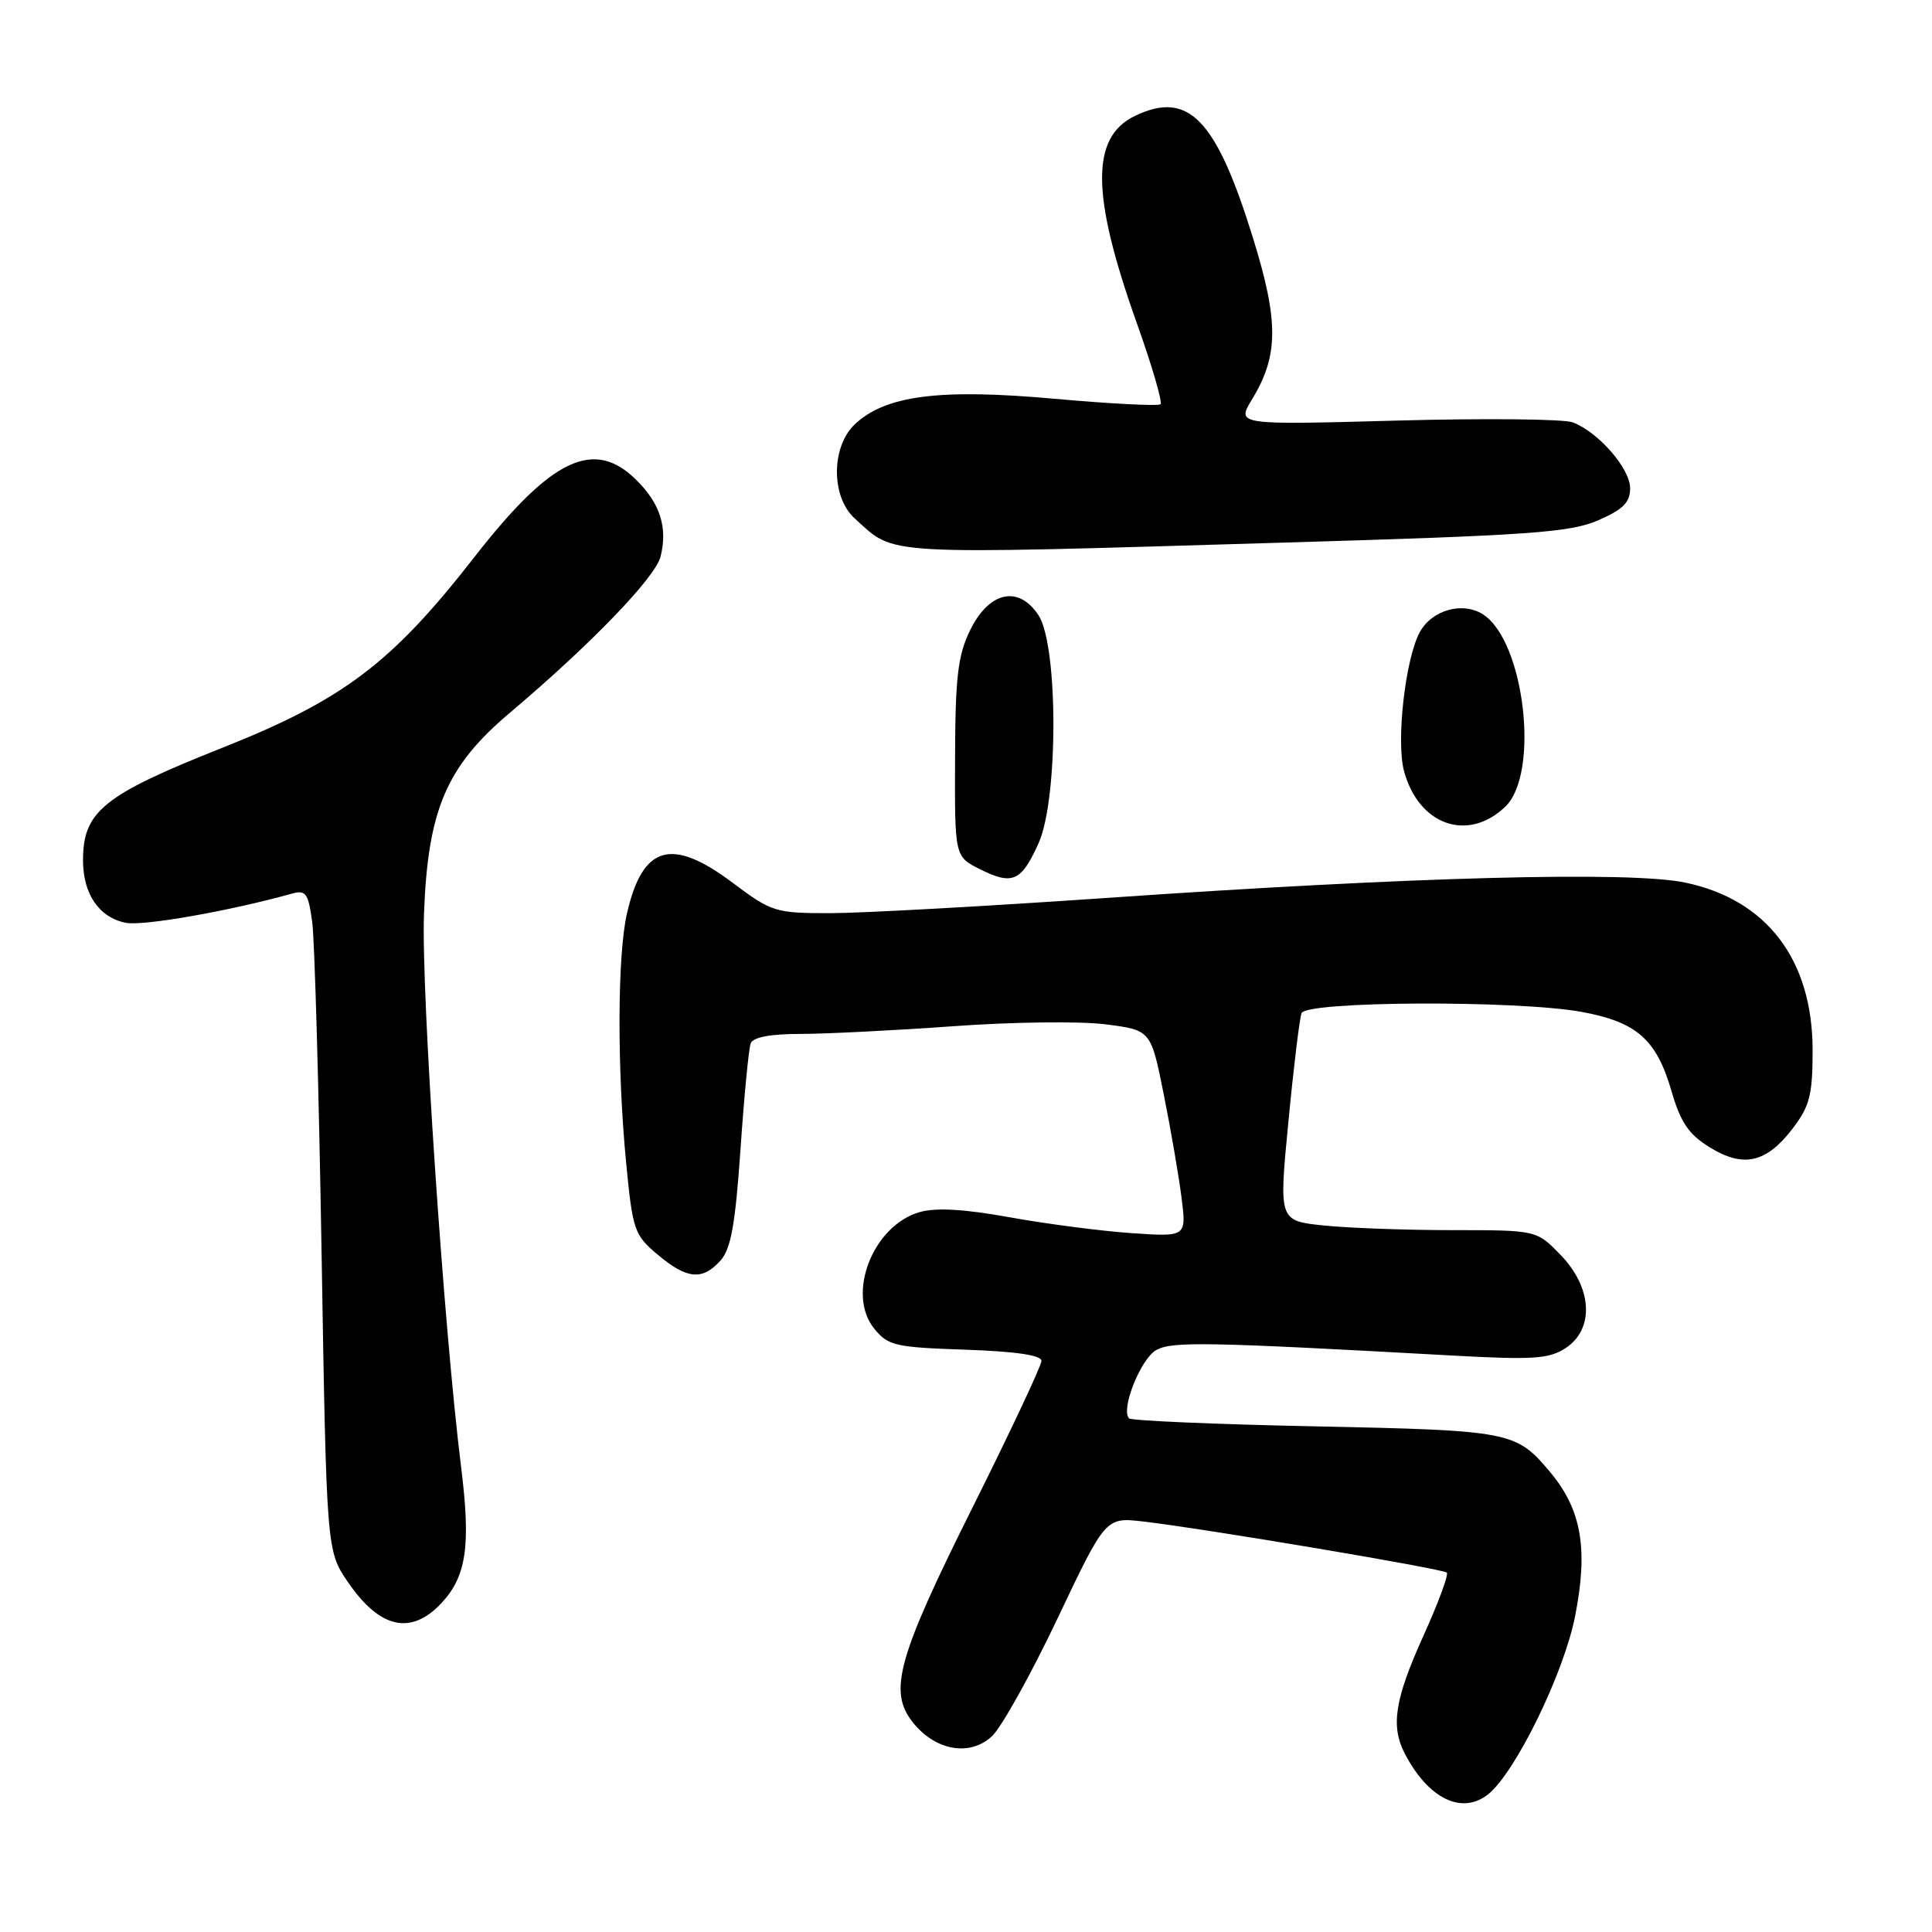 <?xml version="1.0" encoding="UTF-8" standalone="no"?>
<!DOCTYPE svg PUBLIC "-//W3C//DTD SVG 1.1//EN" "http://www.w3.org/Graphics/SVG/1.1/DTD/svg11.dtd" >
<svg xmlns="http://www.w3.org/2000/svg" xmlns:xlink="http://www.w3.org/1999/xlink" version="1.1" viewBox="0 0 256 256">
 <g >
 <path fill="currentColor"
d=" M 197.19 237.75 C 200.80 234.86 207.22 221.73 208.71 214.15 C 210.47 205.21 209.56 200.01 205.37 195.02 C 200.87 189.67 200.19 189.54 174.33 189.00 C 161.04 188.73 149.91 188.25 149.61 187.94 C 148.45 186.78 151.18 179.97 153.24 178.87 C 155.38 177.73 159.87 177.81 192.70 179.63 C 203.17 180.20 205.25 180.06 207.45 178.63 C 211.29 176.11 211.00 170.63 206.80 166.30 C 203.61 163.00 203.61 163.00 192.45 163.00 C 186.31 163.00 178.63 162.72 175.37 162.38 C 169.45 161.76 169.45 161.76 170.72 148.63 C 171.41 141.41 172.20 134.94 172.46 134.25 C 173.07 132.64 200.98 132.52 209.57 134.08 C 216.87 135.42 219.49 137.72 221.48 144.57 C 222.68 148.72 223.76 150.31 226.54 152.02 C 231.01 154.79 234.06 154.09 237.54 149.53 C 239.80 146.57 240.18 145.09 240.18 139.17 C 240.18 127.19 234.13 119.22 223.31 116.95 C 216.02 115.41 187.06 116.18 146.50 118.99 C 130.55 120.09 114.11 121.00 109.97 121.00 C 102.74 121.00 102.24 120.84 97.12 117.00 C 88.99 110.89 85.16 111.98 83.08 121.01 C 81.81 126.55 81.75 141.37 82.96 154.00 C 83.83 163.03 84.04 163.64 87.15 166.25 C 91.03 169.51 93.06 169.70 95.46 167.04 C 96.85 165.51 97.43 162.26 98.12 152.29 C 98.60 145.26 99.21 138.94 99.47 138.25 C 99.77 137.44 102.07 137.00 106.03 137.00 C 109.38 137.00 118.51 136.54 126.31 135.98 C 134.12 135.41 143.20 135.30 146.50 135.73 C 152.50 136.50 152.50 136.50 154.20 145.00 C 155.14 149.68 156.20 155.84 156.56 158.70 C 157.22 163.90 157.22 163.90 149.86 163.39 C 145.81 163.11 138.56 162.16 133.75 161.29 C 127.78 160.21 124.01 159.99 121.86 160.61 C 115.66 162.39 112.12 171.46 115.84 176.05 C 117.66 178.31 118.62 178.53 127.91 178.84 C 134.56 179.07 138.00 179.57 138.00 180.32 C 138.00 180.94 133.95 189.56 129.00 199.48 C 118.93 219.63 117.69 224.06 120.92 228.18 C 123.92 231.98 128.52 232.80 131.46 230.04 C 132.72 228.85 136.62 221.84 140.13 214.45 C 146.50 201.03 146.50 201.03 151.50 201.61 C 159.60 202.55 191.20 207.87 191.71 208.38 C 191.97 208.64 190.57 212.43 188.59 216.80 C 184.82 225.14 184.26 228.69 186.12 232.32 C 189.22 238.32 193.70 240.53 197.19 237.75 Z  M 58.53 212.38 C 61.82 208.83 62.40 204.75 61.09 194.32 C 58.80 175.89 55.80 131.36 56.18 121.15 C 56.68 107.31 59.14 101.55 67.57 94.44 C 78.29 85.38 86.83 76.53 87.53 73.75 C 88.48 69.93 87.50 66.77 84.38 63.66 C 78.74 58.01 73.09 60.68 62.84 73.84 C 51.92 87.86 45.49 92.72 29.50 99.07 C 13.69 105.34 11.00 107.51 11.00 114.00 C 11.00 118.48 13.15 121.60 16.70 122.28 C 19.01 122.72 30.40 120.72 38.64 118.42 C 40.53 117.89 40.84 118.33 41.37 122.16 C 41.69 124.55 42.25 144.28 42.61 166.00 C 43.27 205.50 43.27 205.50 46.12 209.66 C 50.34 215.82 54.49 216.73 58.53 212.38 Z  M 137.62 111.72 C 140.24 105.91 140.23 85.53 137.61 81.53 C 134.98 77.51 131.06 78.36 128.55 83.50 C 126.92 86.82 126.58 89.70 126.55 100.50 C 126.50 113.50 126.50 113.50 129.86 115.18 C 134.17 117.33 135.33 116.81 137.62 111.72 Z  M 199.45 106.90 C 204.04 102.53 202.04 85.04 196.54 81.43 C 193.83 79.66 189.70 80.82 188.11 83.80 C 186.20 87.37 184.98 98.21 186.04 102.17 C 187.98 109.34 194.48 111.64 199.45 106.90 Z  M 170.00 71.90 C 202.63 70.94 208.05 70.56 211.75 68.95 C 215.07 67.51 216.00 66.58 216.00 64.69 C 216.00 62.08 211.80 57.26 208.39 55.96 C 207.22 55.52 196.73 55.41 185.06 55.73 C 163.84 56.31 163.84 56.31 165.89 52.94 C 169.43 47.12 169.46 42.60 166.02 31.51 C 161.14 15.75 157.49 11.97 150.42 15.34 C 144.51 18.16 144.56 25.76 150.62 42.78 C 152.64 48.43 154.05 53.28 153.78 53.56 C 153.50 53.83 147.18 53.51 139.73 52.84 C 124.52 51.47 117.36 52.38 113.28 56.21 C 110.12 59.18 110.10 65.84 113.25 68.69 C 118.74 73.66 116.00 73.50 170.00 71.90 Z "/>
</g>
</svg>